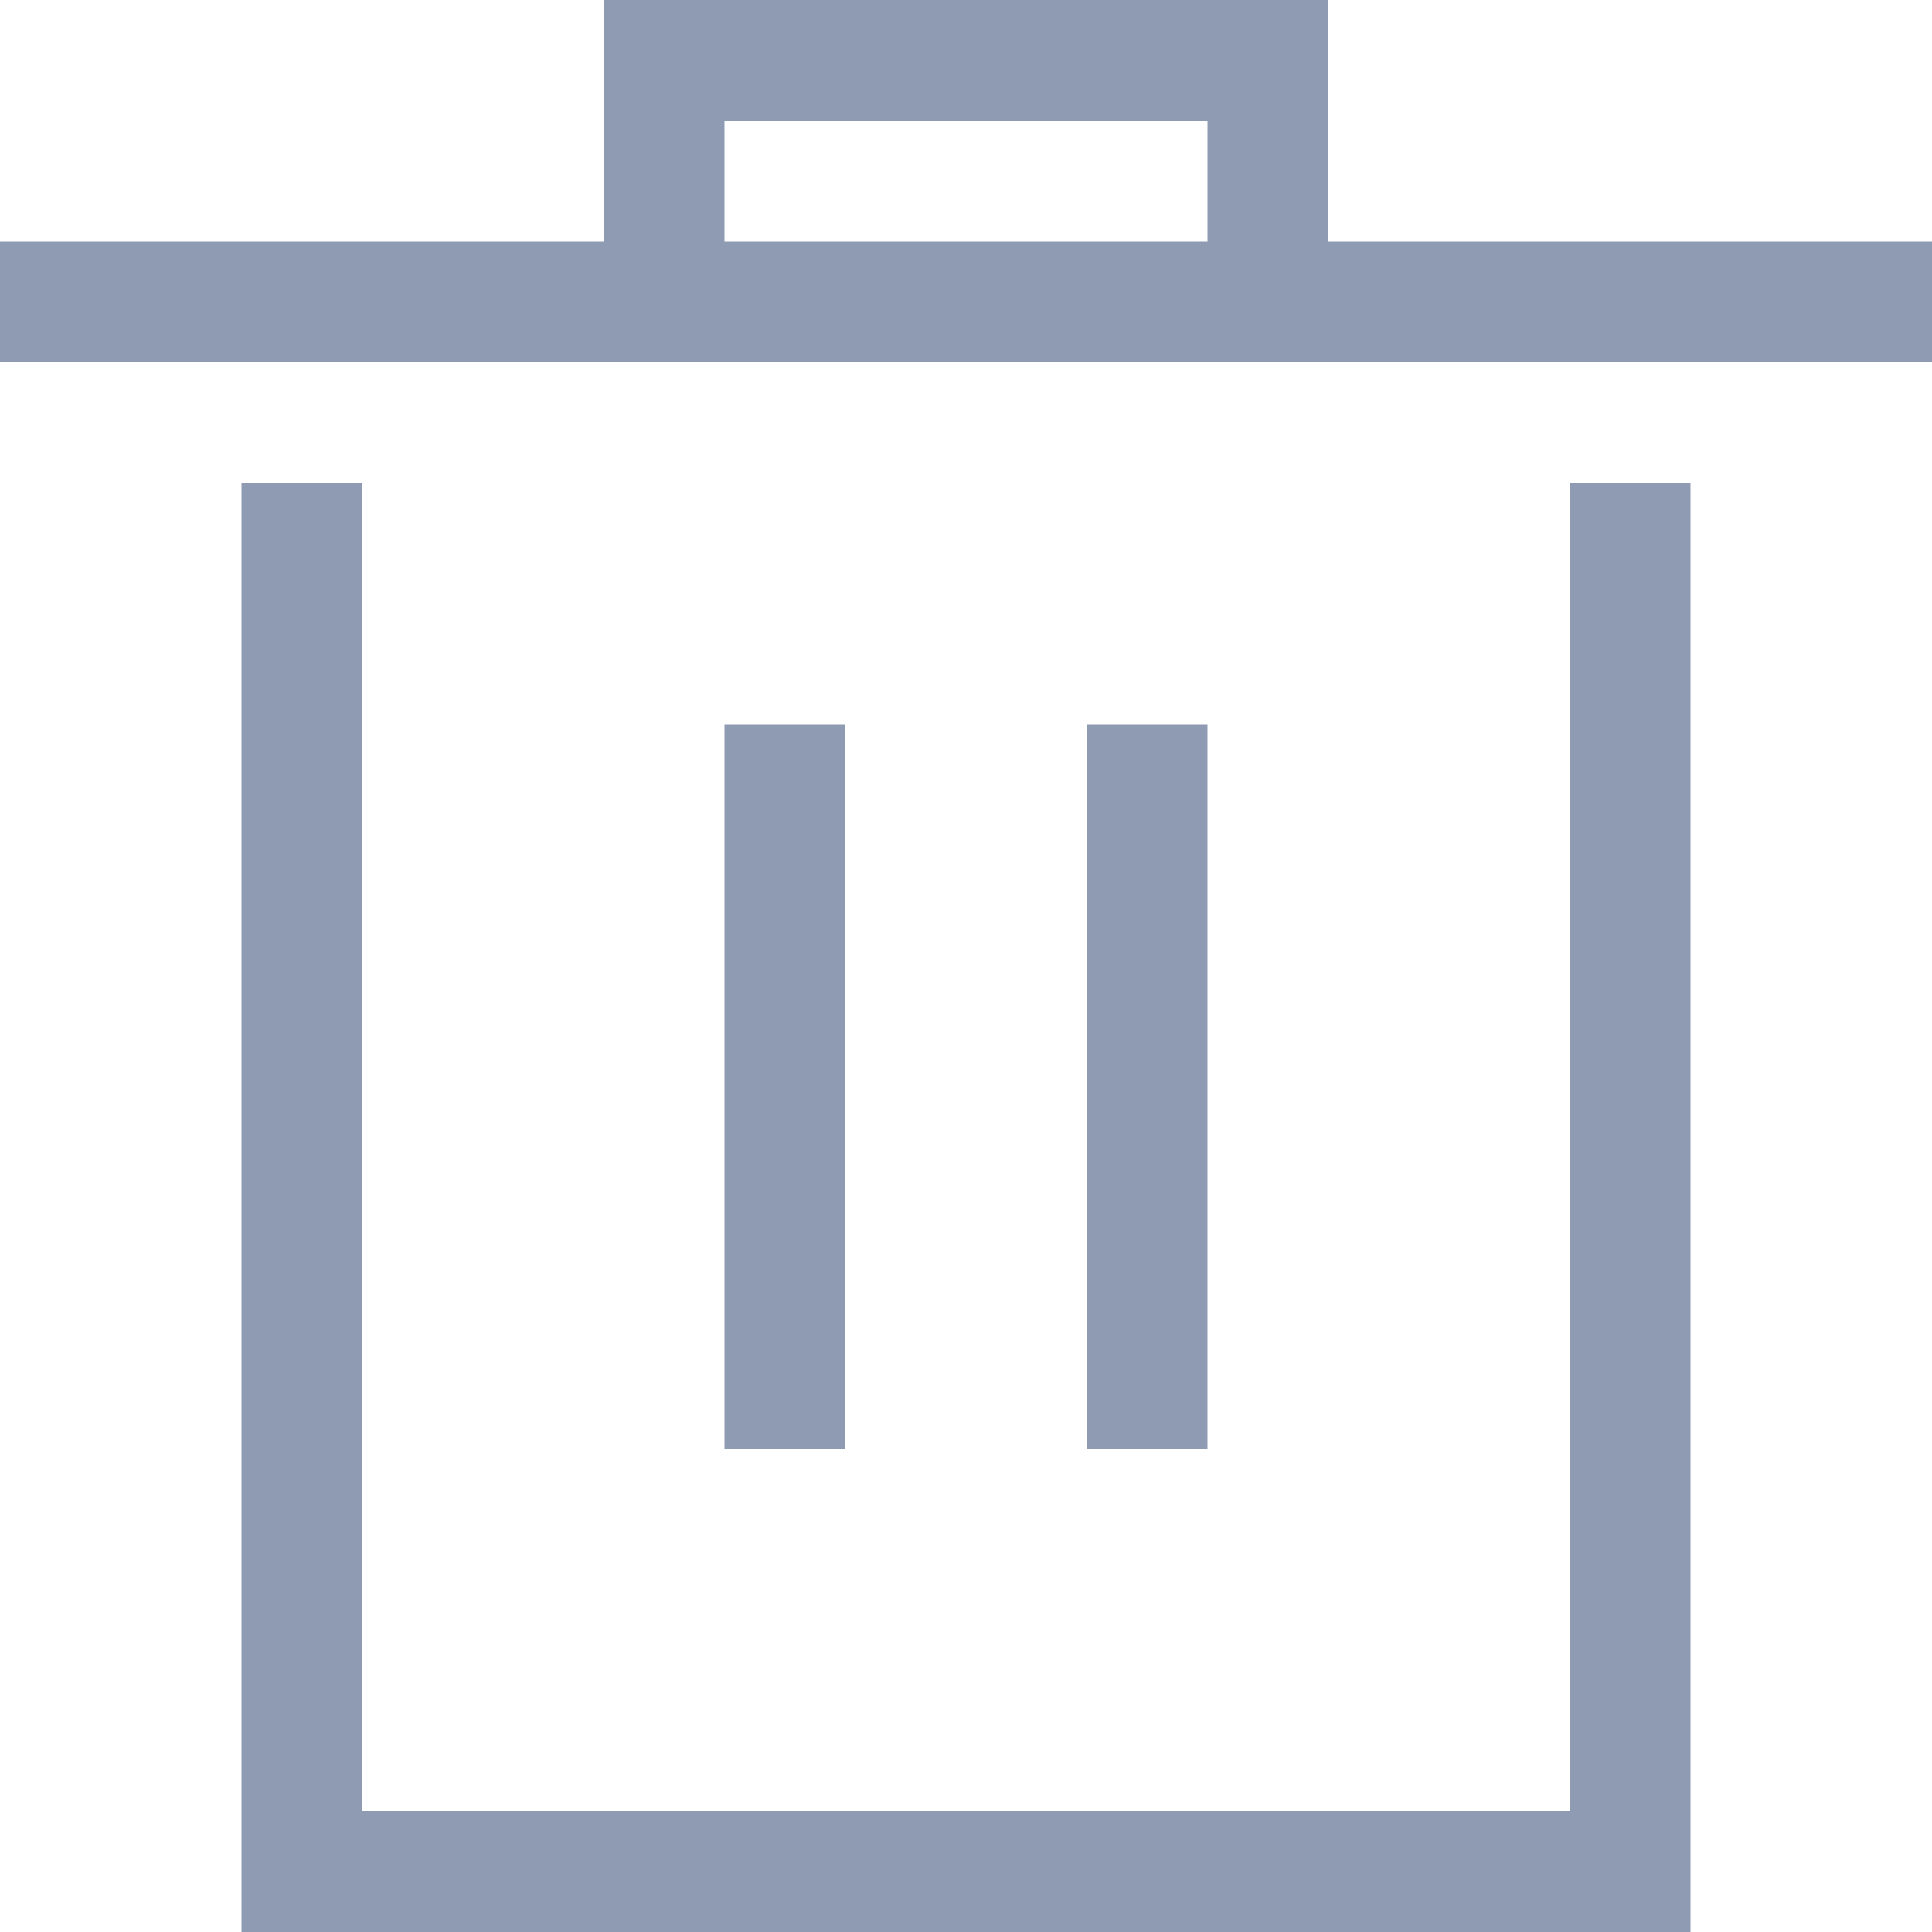 <svg width="16" height="16" viewBox="0 0 16 16" fill="none" xmlns="http://www.w3.org/2000/svg">
<path d="M3 4V15H13V4H14V16H2V4H3ZM7 6V12H6V6H7ZM10 6V12H9V6H10ZM11 0V2H16V3H0V2H5V0H11ZM10 1H6V2H10V1Z" fill="#8F9BB3"/>
</svg>
